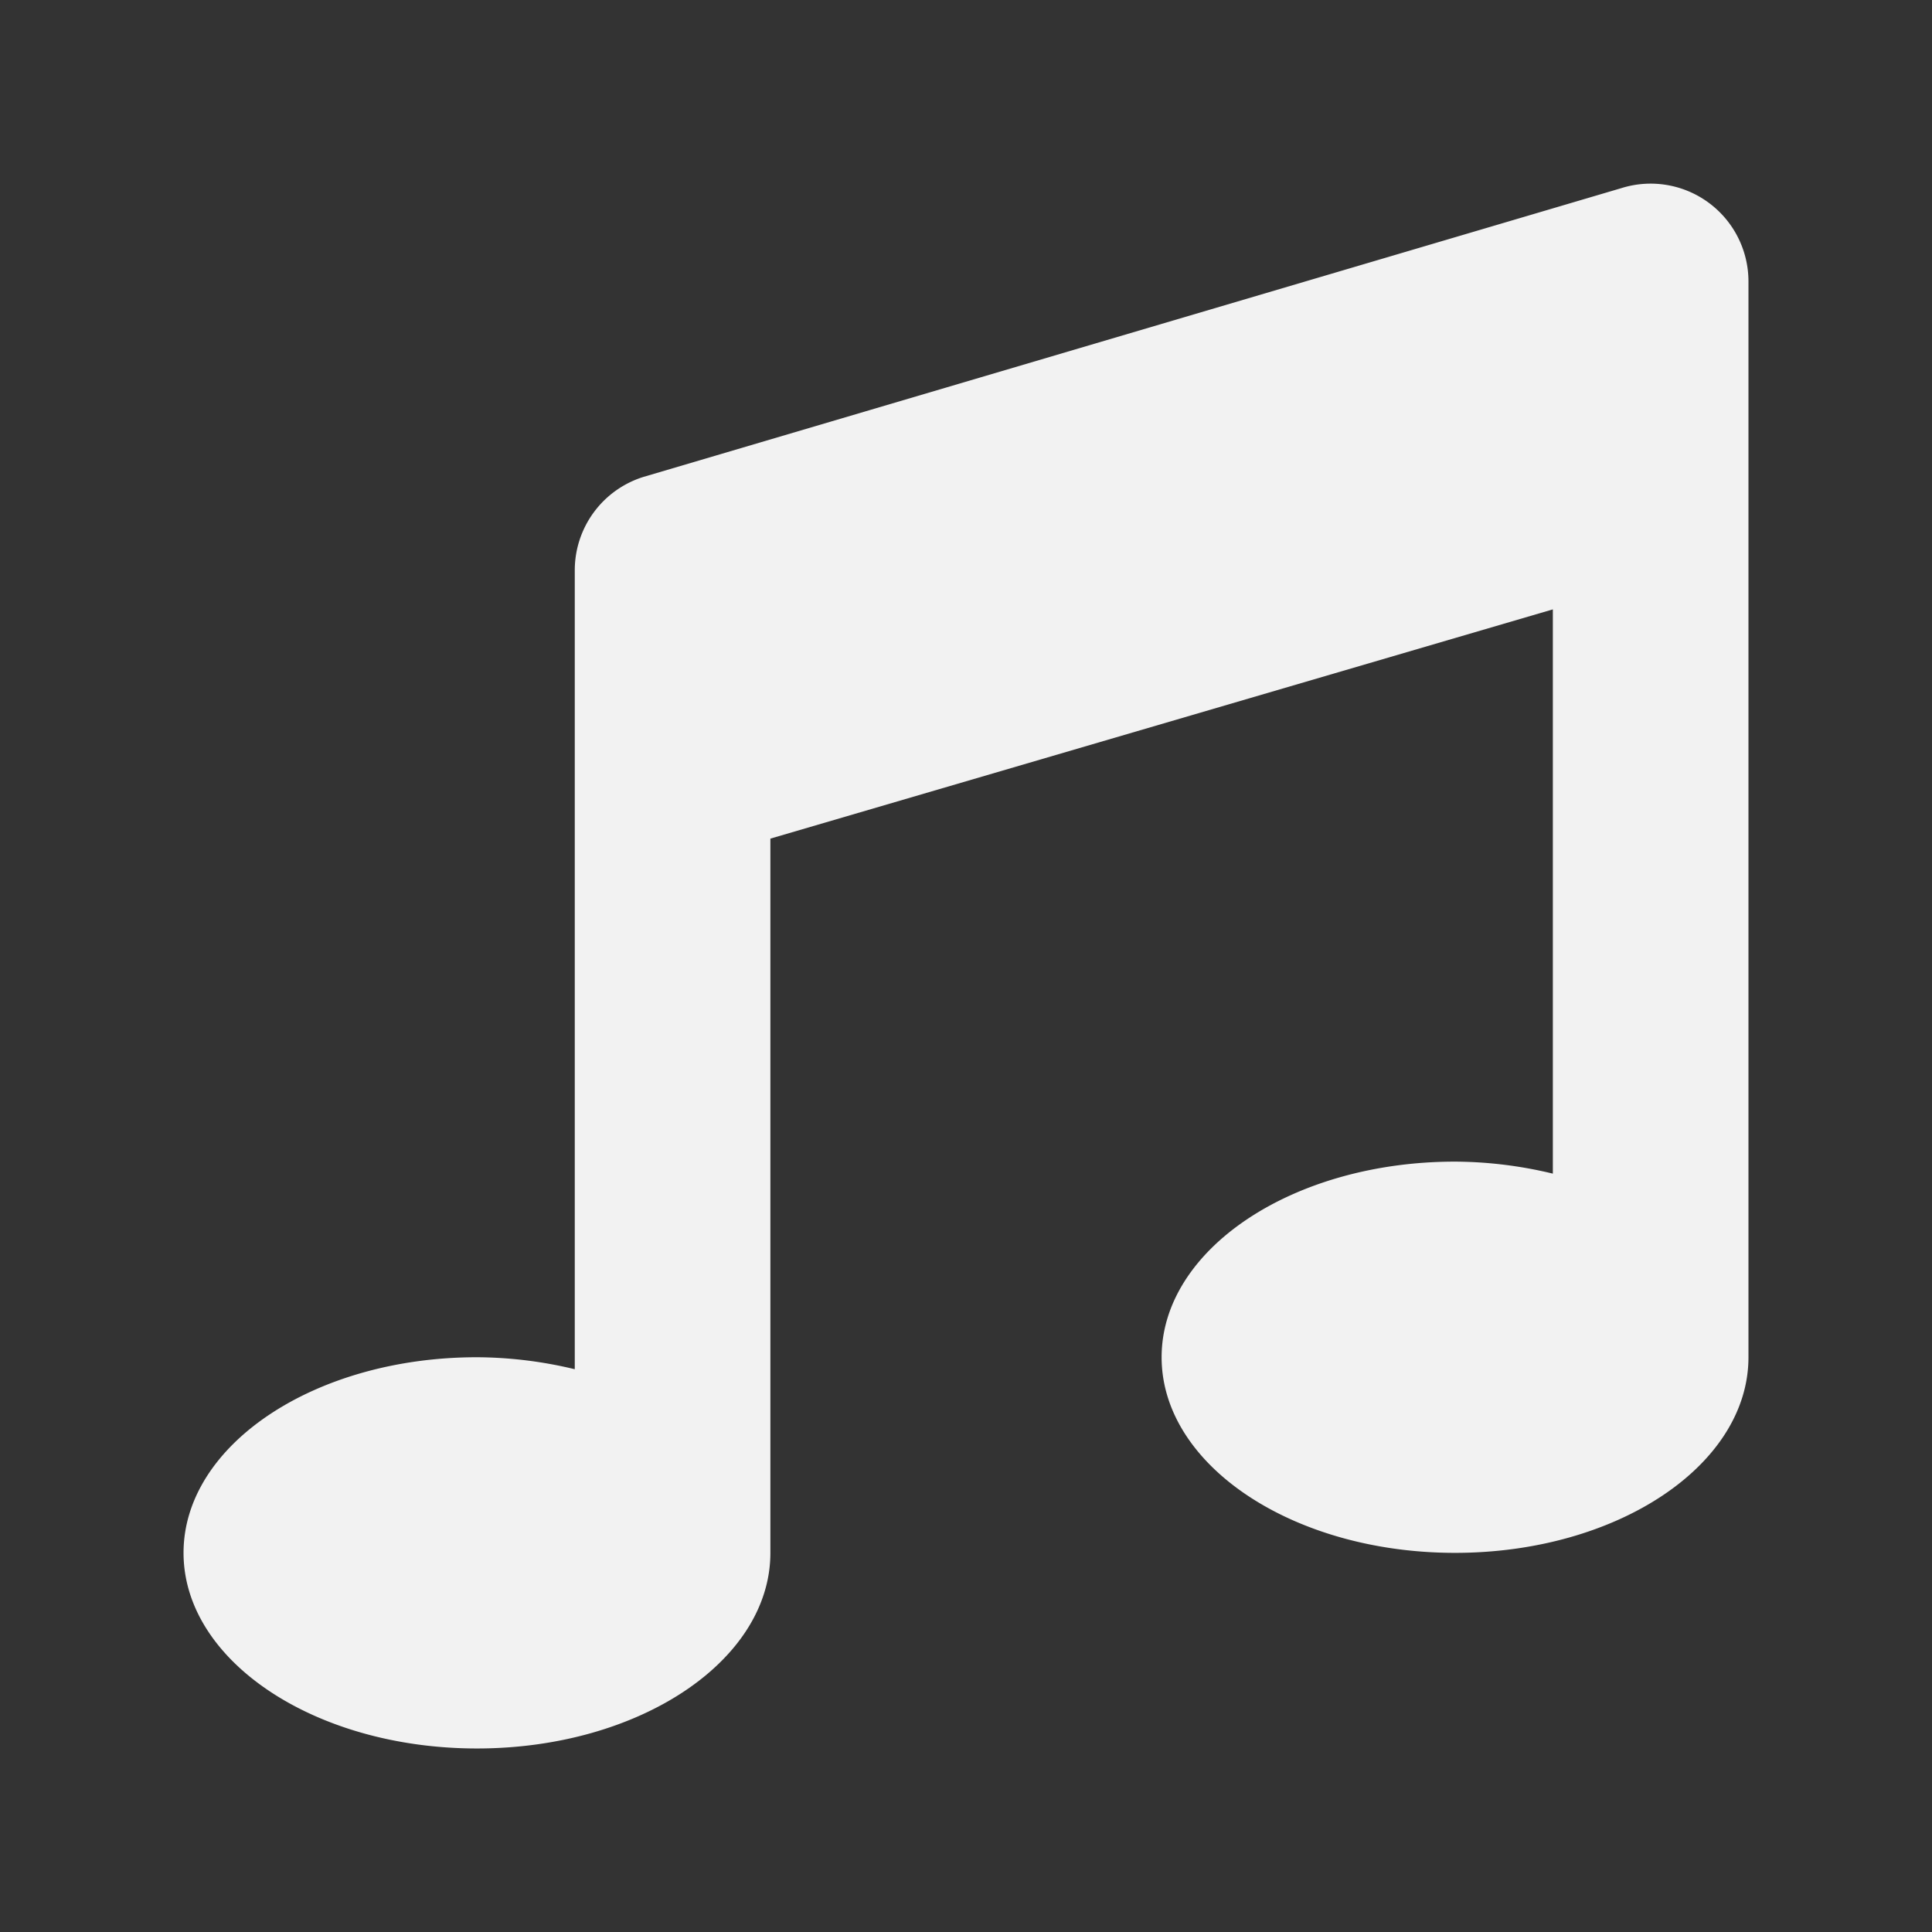 <?xml version="1.0" encoding="UTF-8" standalone="no"?>
<svg
   viewBox="0 0 512 512"
   version="1.1"
   id="svg1"
   sodipodi:docname="Music.svg"
   inkscape:version="1.3 (0e150ed6c4, 2023-07-21)"
   xmlns:inkscape="http://www.inkscape.org/namespaces/inkscape"
   xmlns:sodipodi="http://sodipodi.sourceforge.net/DTD/sodipodi-0.dtd"
   xmlns="http://www.w3.org/2000/svg"
   xmlns:svg="http://www.w3.org/2000/svg">
  <rect x="0" y="0" width="512" height="512" fill="#333333" stroke="none"/>
  <defs
     id="defs1" />
  <sodipodi:namedview
     id="namedview1"
     pagecolor="#505050"
     bordercolor="#eeeeee"
     borderopacity="1"
     inkscape:showpageshadow="0"
     inkscape:pageopacity="0"
     inkscape:pagecheckerboard="0"
     inkscape:deskcolor="#d1d1d1"
     inkscape:zoom="0.87695312"
     inkscape:cx="256"
     inkscape:cy="255.42985"
     inkscape:window-width="1366"
     inkscape:window-height="695"
     inkscape:window-x="0"
     inkscape:window-y="0"
     inkscape:window-maximized="1"
     inkscape:current-layer="svg1" />
  <!-- Font Awesome Free 5.15.4 by @fontawesome - https://fontawesome.com License - https://fontawesome.com/license/free (Icons: CC BY 4.0, Fonts: SIL OFL 1.1, Code: MIT License) -->
  <path
     d="M 429.648,49.866 170.472,126.403 a 25.92,25.92 0 0 0 -18.152,24.713 v 211.742 a 112.59,112.59 0 0 0 -25.92,-3.175 c -42.93,0 -77.76,23.215 -77.76,51.84 0,28.625 34.83,51.84 77.76,51.84 42.93,0 77.76,-23.215 77.76,-51.84 v -189.281 l 207.36,-60.75 v 149.534 a 112.104,112.104 0 0 0 -25.92,-3.183 c -42.93,0 -77.76,23.215 -77.76,51.84 0,28.625 34.83,51.84 77.76,51.84 42.93,0 77.76,-23.206 77.76,-51.84 V 74.563 a 25.92,25.92 0 0 0 -33.712,-24.697 z"
     id="path1"
     style="fill:#f2f2f2;stroke-width:0.81" />
</svg>
